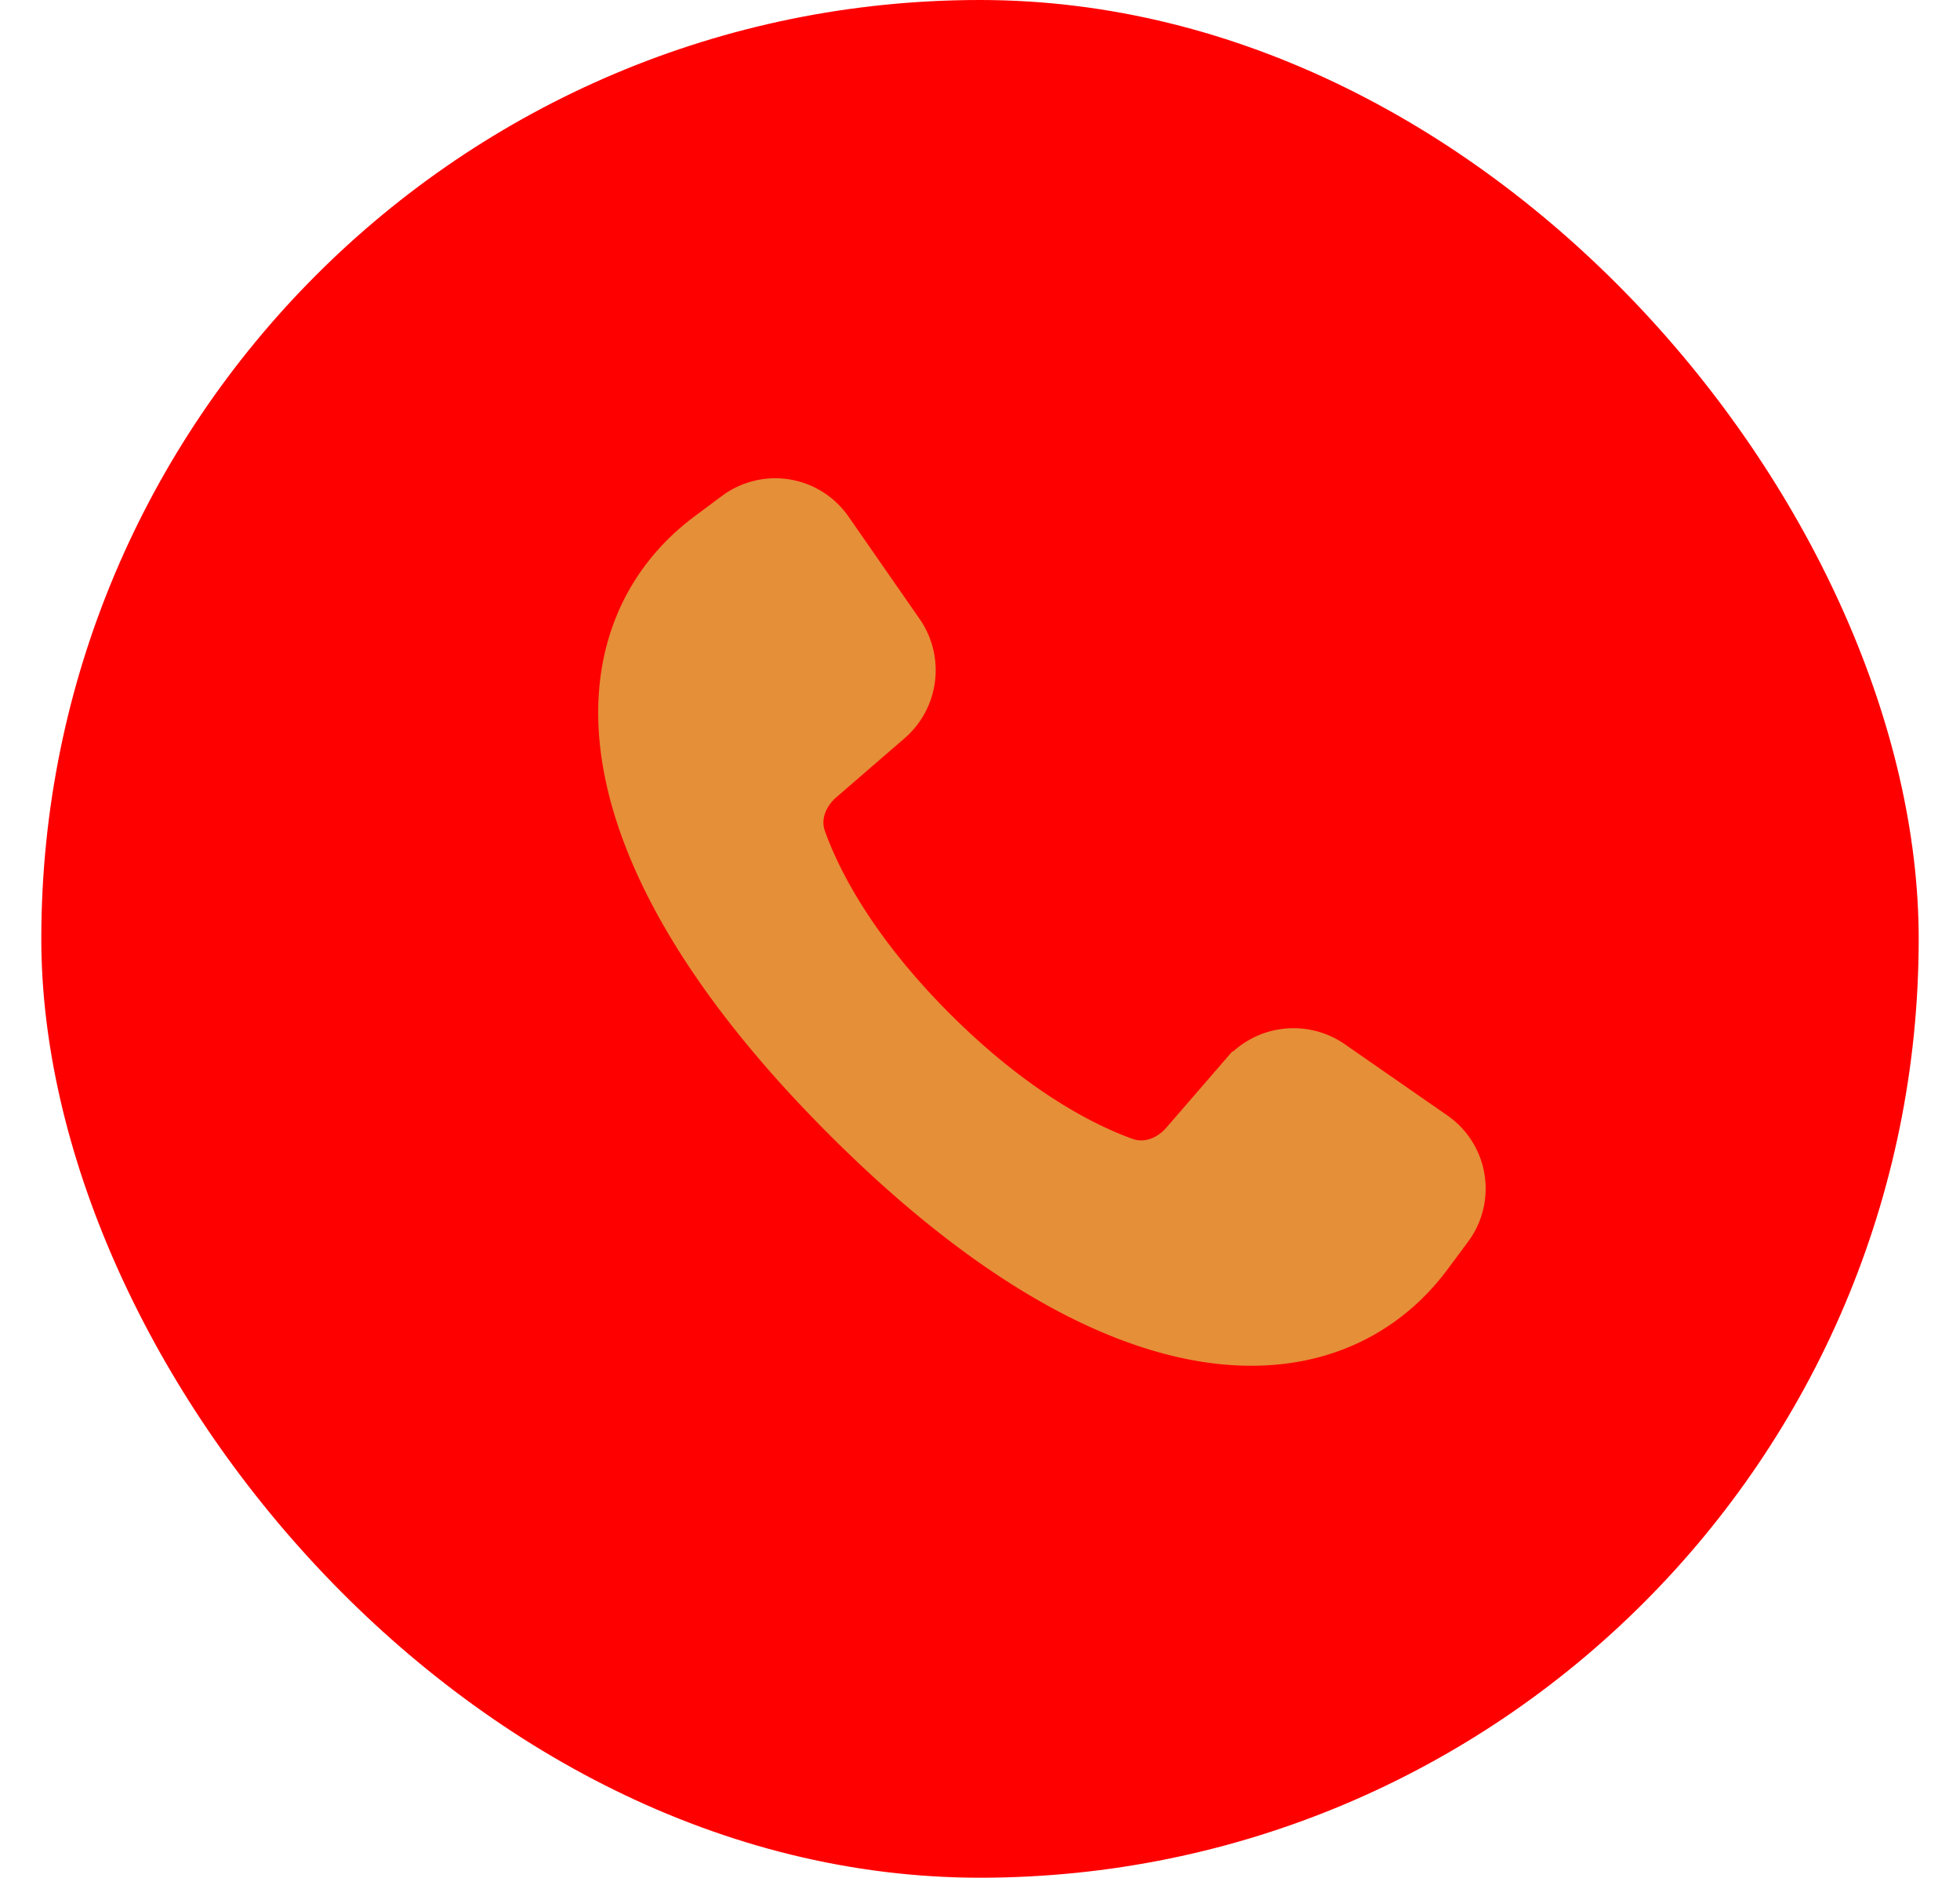 <svg  height="40px" viewBox="-8.88 -8.88 41.76 41.76" fill="none" xmlns="http://www.w3.org/2000/svg" stroke="#e58f39cd"><g id="SVGRepo_bgCarrier" stroke-width="0" transform="translate(0,0), scale(1)"><rect x="-8.88" y="-8.88" width="41.76" height="41.76" rx="20.88" fill="#ff00000" strokewidth="0"></rect></g><g id="SVGRepo_tracerCarrier" stroke-linecap="round" stroke-linejoin="round"></g><g id="SVGRepo_iconCarrier"><path d="M9 16C2.814 9.813 3.11 5.134 5.94 3.012l.627-.467a1.483 1.483 0 0 1 2.1.353l1.579 2.272a1.5 1.5 0 0 1-.25 1.99L8.476 8.474c-.38.329-.566.828-.395 1.301.316.88 1.083 2.433 2.897 4.246 1.814 1.814 3.366 2.581 4.246 2.898.474.17.973-.015 1.302-.396l1.314-1.518a1.5 1.5 0 0 1 1.99-.25l2.276 1.58a1.48 1.48 0 0 1 .354 2.096l-.47.633C19.869 21.892 15.188 22.187 9 16z" fill="#e58f39cd"></path></g></svg>